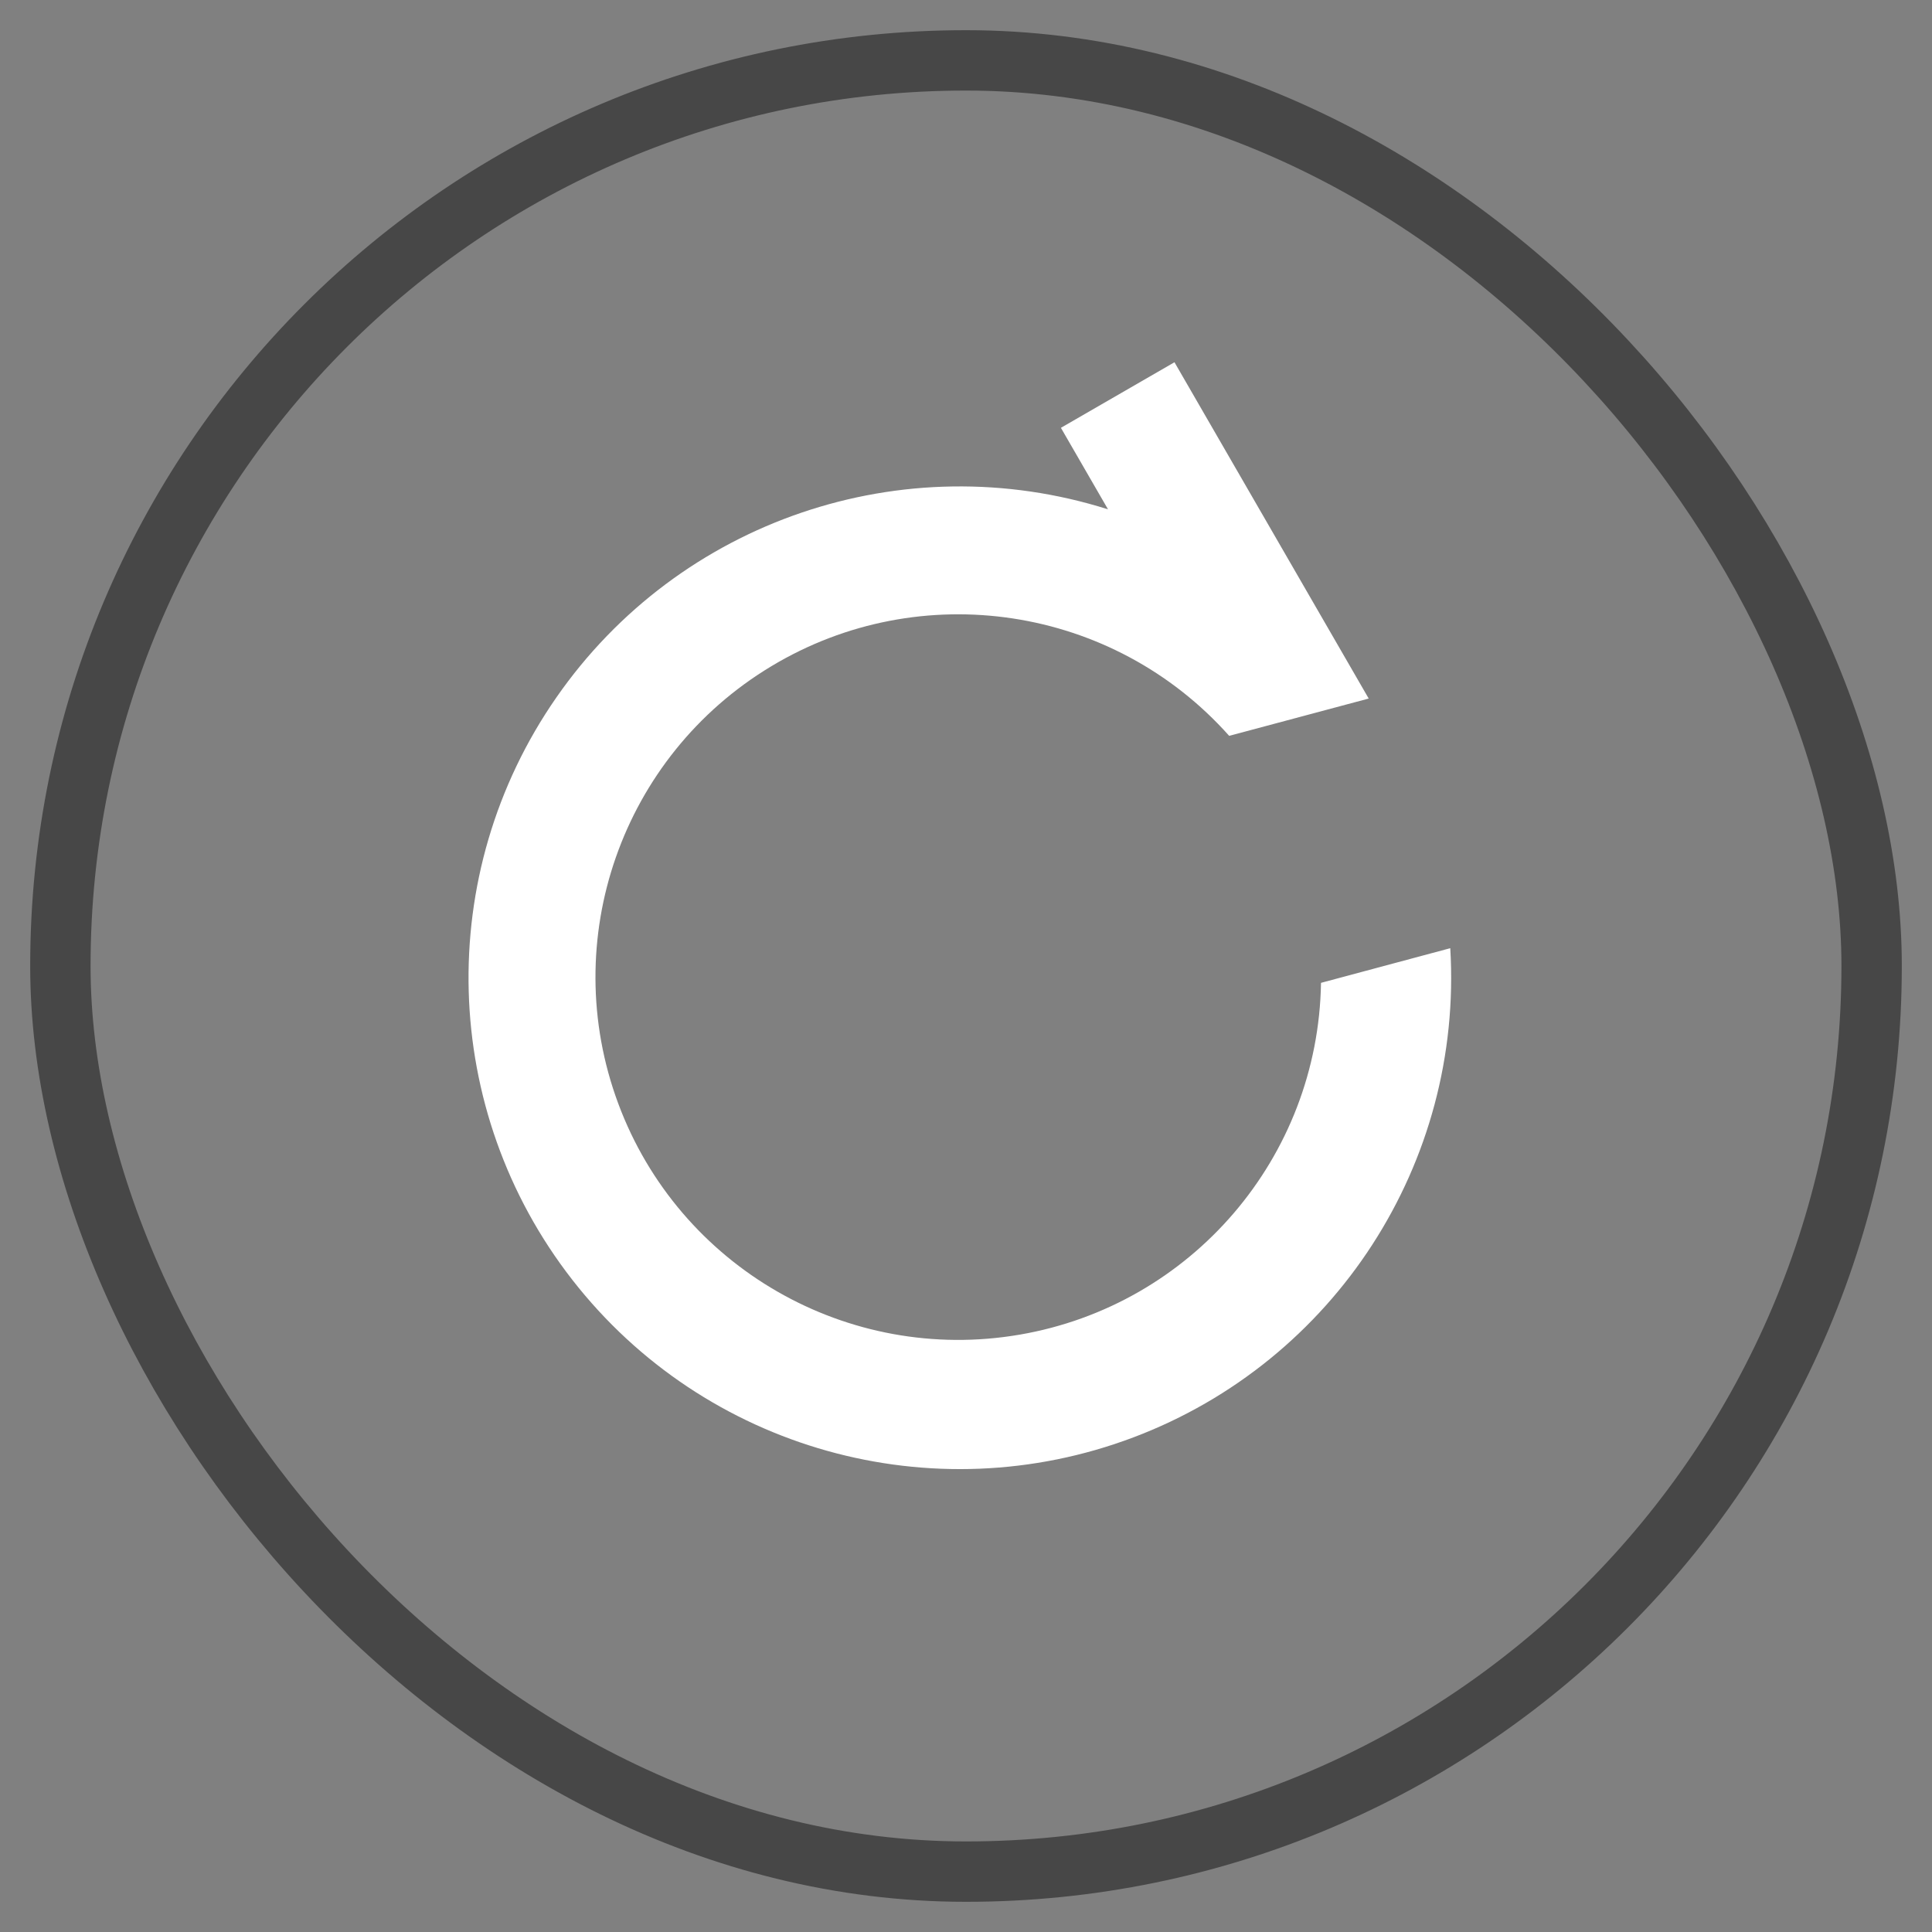 <svg width="32" height="32" viewBox="0 0 32 32" fill="none" xmlns="http://www.w3.org/2000/svg">
<rect x="0" y="0" width="32" height="32" fill="#808080" stroke="none"/>
<rect x="1" y="1" width="30" height="30" rx="15" stroke="#474747"/>
<path d="M20.359 12.188C18.437 10.029 15.25 9.545 12.774 11.036C10.297 12.526 9.233 15.569 10.24 18.278C11.247 20.987 14.04 22.595 16.889 22.106C19.738 21.617 21.834 19.169 21.88 16.279L24.021 15.705C24.235 19.263 22.109 22.547 18.774 23.807C15.44 25.067 11.673 24.011 9.481 21.2C7.289 18.389 7.181 14.478 9.216 11.551C11.25 8.623 14.953 7.361 18.352 8.436L17.572 7.086L19.453 6L22.67 11.57L20.359 12.188Z" fill="white"/>
</svg>
